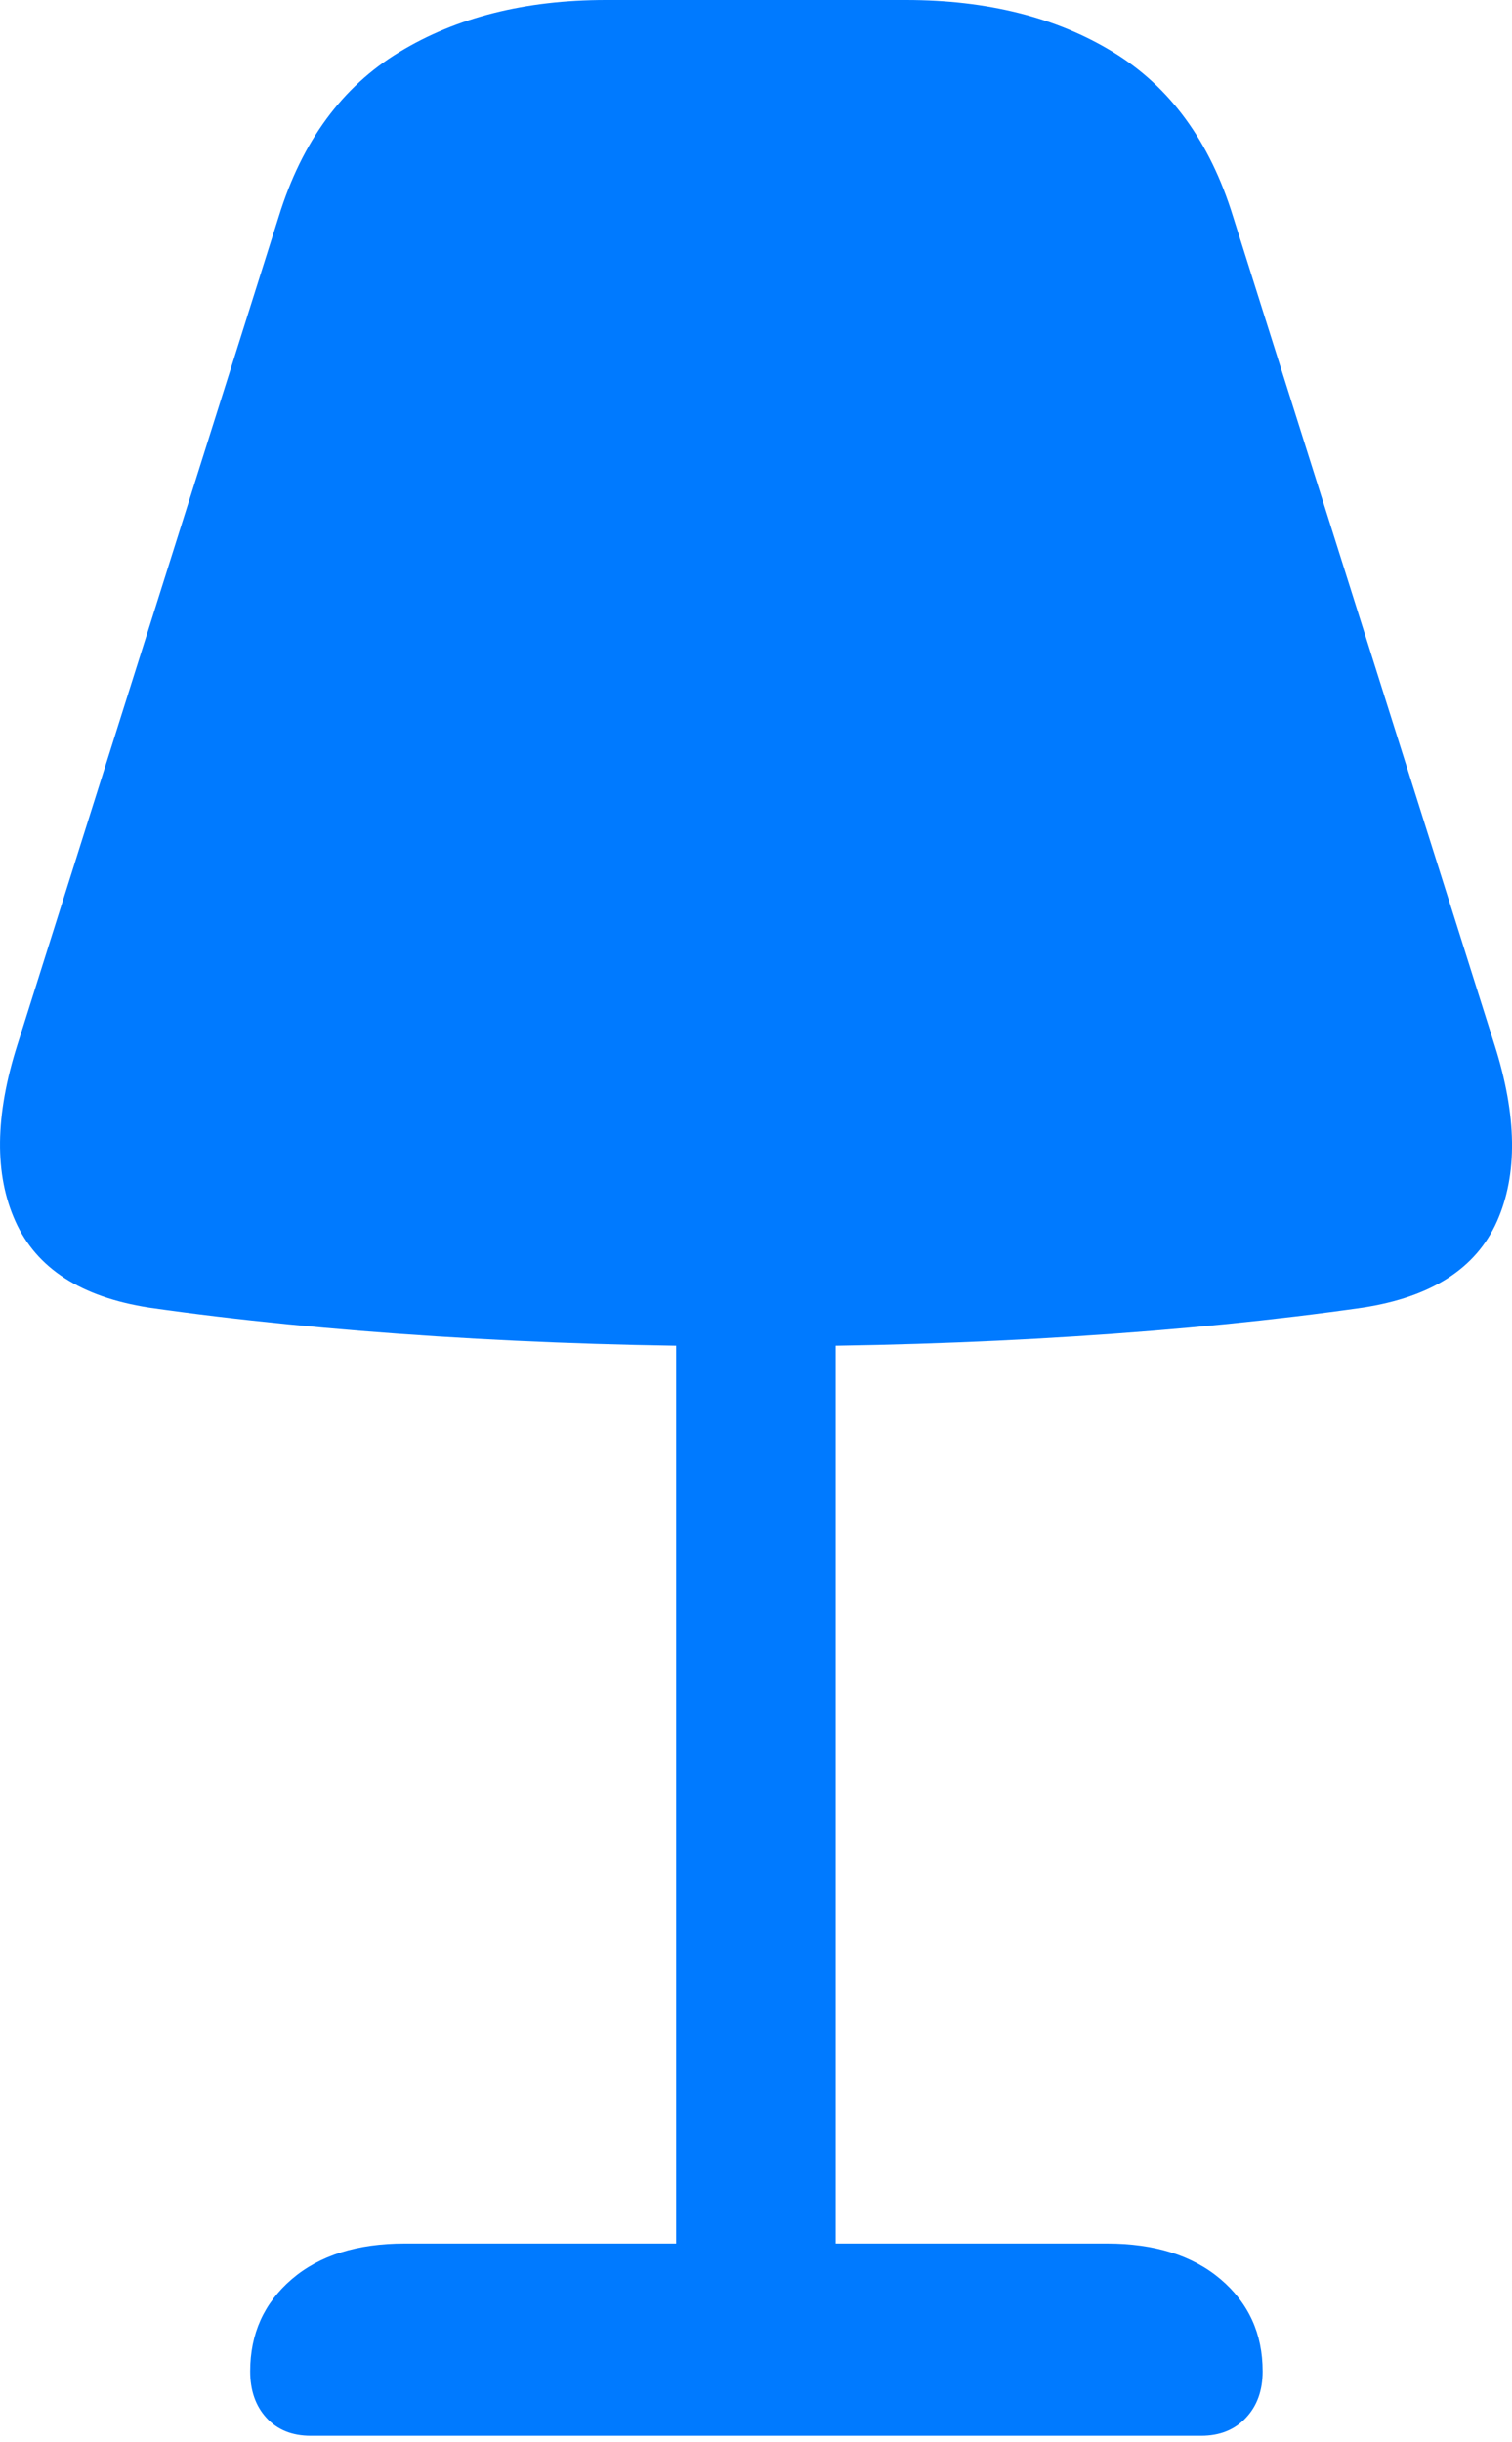<?xml version="1.0" encoding="UTF-8"?>
<!--Generator: Apple Native CoreSVG 175.5-->
<!DOCTYPE svg
PUBLIC "-//W3C//DTD SVG 1.1//EN"
       "http://www.w3.org/Graphics/SVG/1.1/DTD/svg11.dtd">
<svg version="1.1" xmlns="http://www.w3.org/2000/svg" xmlns:xlink="http://www.w3.org/1999/xlink" width="14.904" height="24.053">
 <g>
  <rect height="24.053" opacity="0" width="14.904" x="0" y="0"/>
  <path d="M7.456 13.262Q9.058 13.262 10.596 13.164Q12.134 13.066 13.433 12.881Q14.448 12.725 14.756 12.031Q15.064 11.338 14.732 10.293L12.153 2.129Q11.812 1.025 10.972 0.513Q10.132 0 8.931 0L5.972 0Q4.78 0 3.936 0.513Q3.091 1.025 2.749 2.129L0.171 10.293Q-0.161 11.338 0.152 12.031Q0.464 12.725 1.47 12.881Q2.769 13.066 4.307 13.164Q5.845 13.262 7.456 13.262ZM6.665 12.725L6.665 23.32L8.237 23.32L8.237 12.725ZM3.062 23.994L11.841 23.994Q12.114 23.994 12.28 23.818Q12.446 23.643 12.446 23.359Q12.446 22.803 12.031 22.451Q11.616 22.1 10.913 22.1L3.989 22.1Q3.286 22.1 2.876 22.451Q2.466 22.803 2.466 23.359Q2.466 23.643 2.627 23.818Q2.788 23.994 3.062 23.994Z" fill="#007aff"/>
 </g>
</svg>
